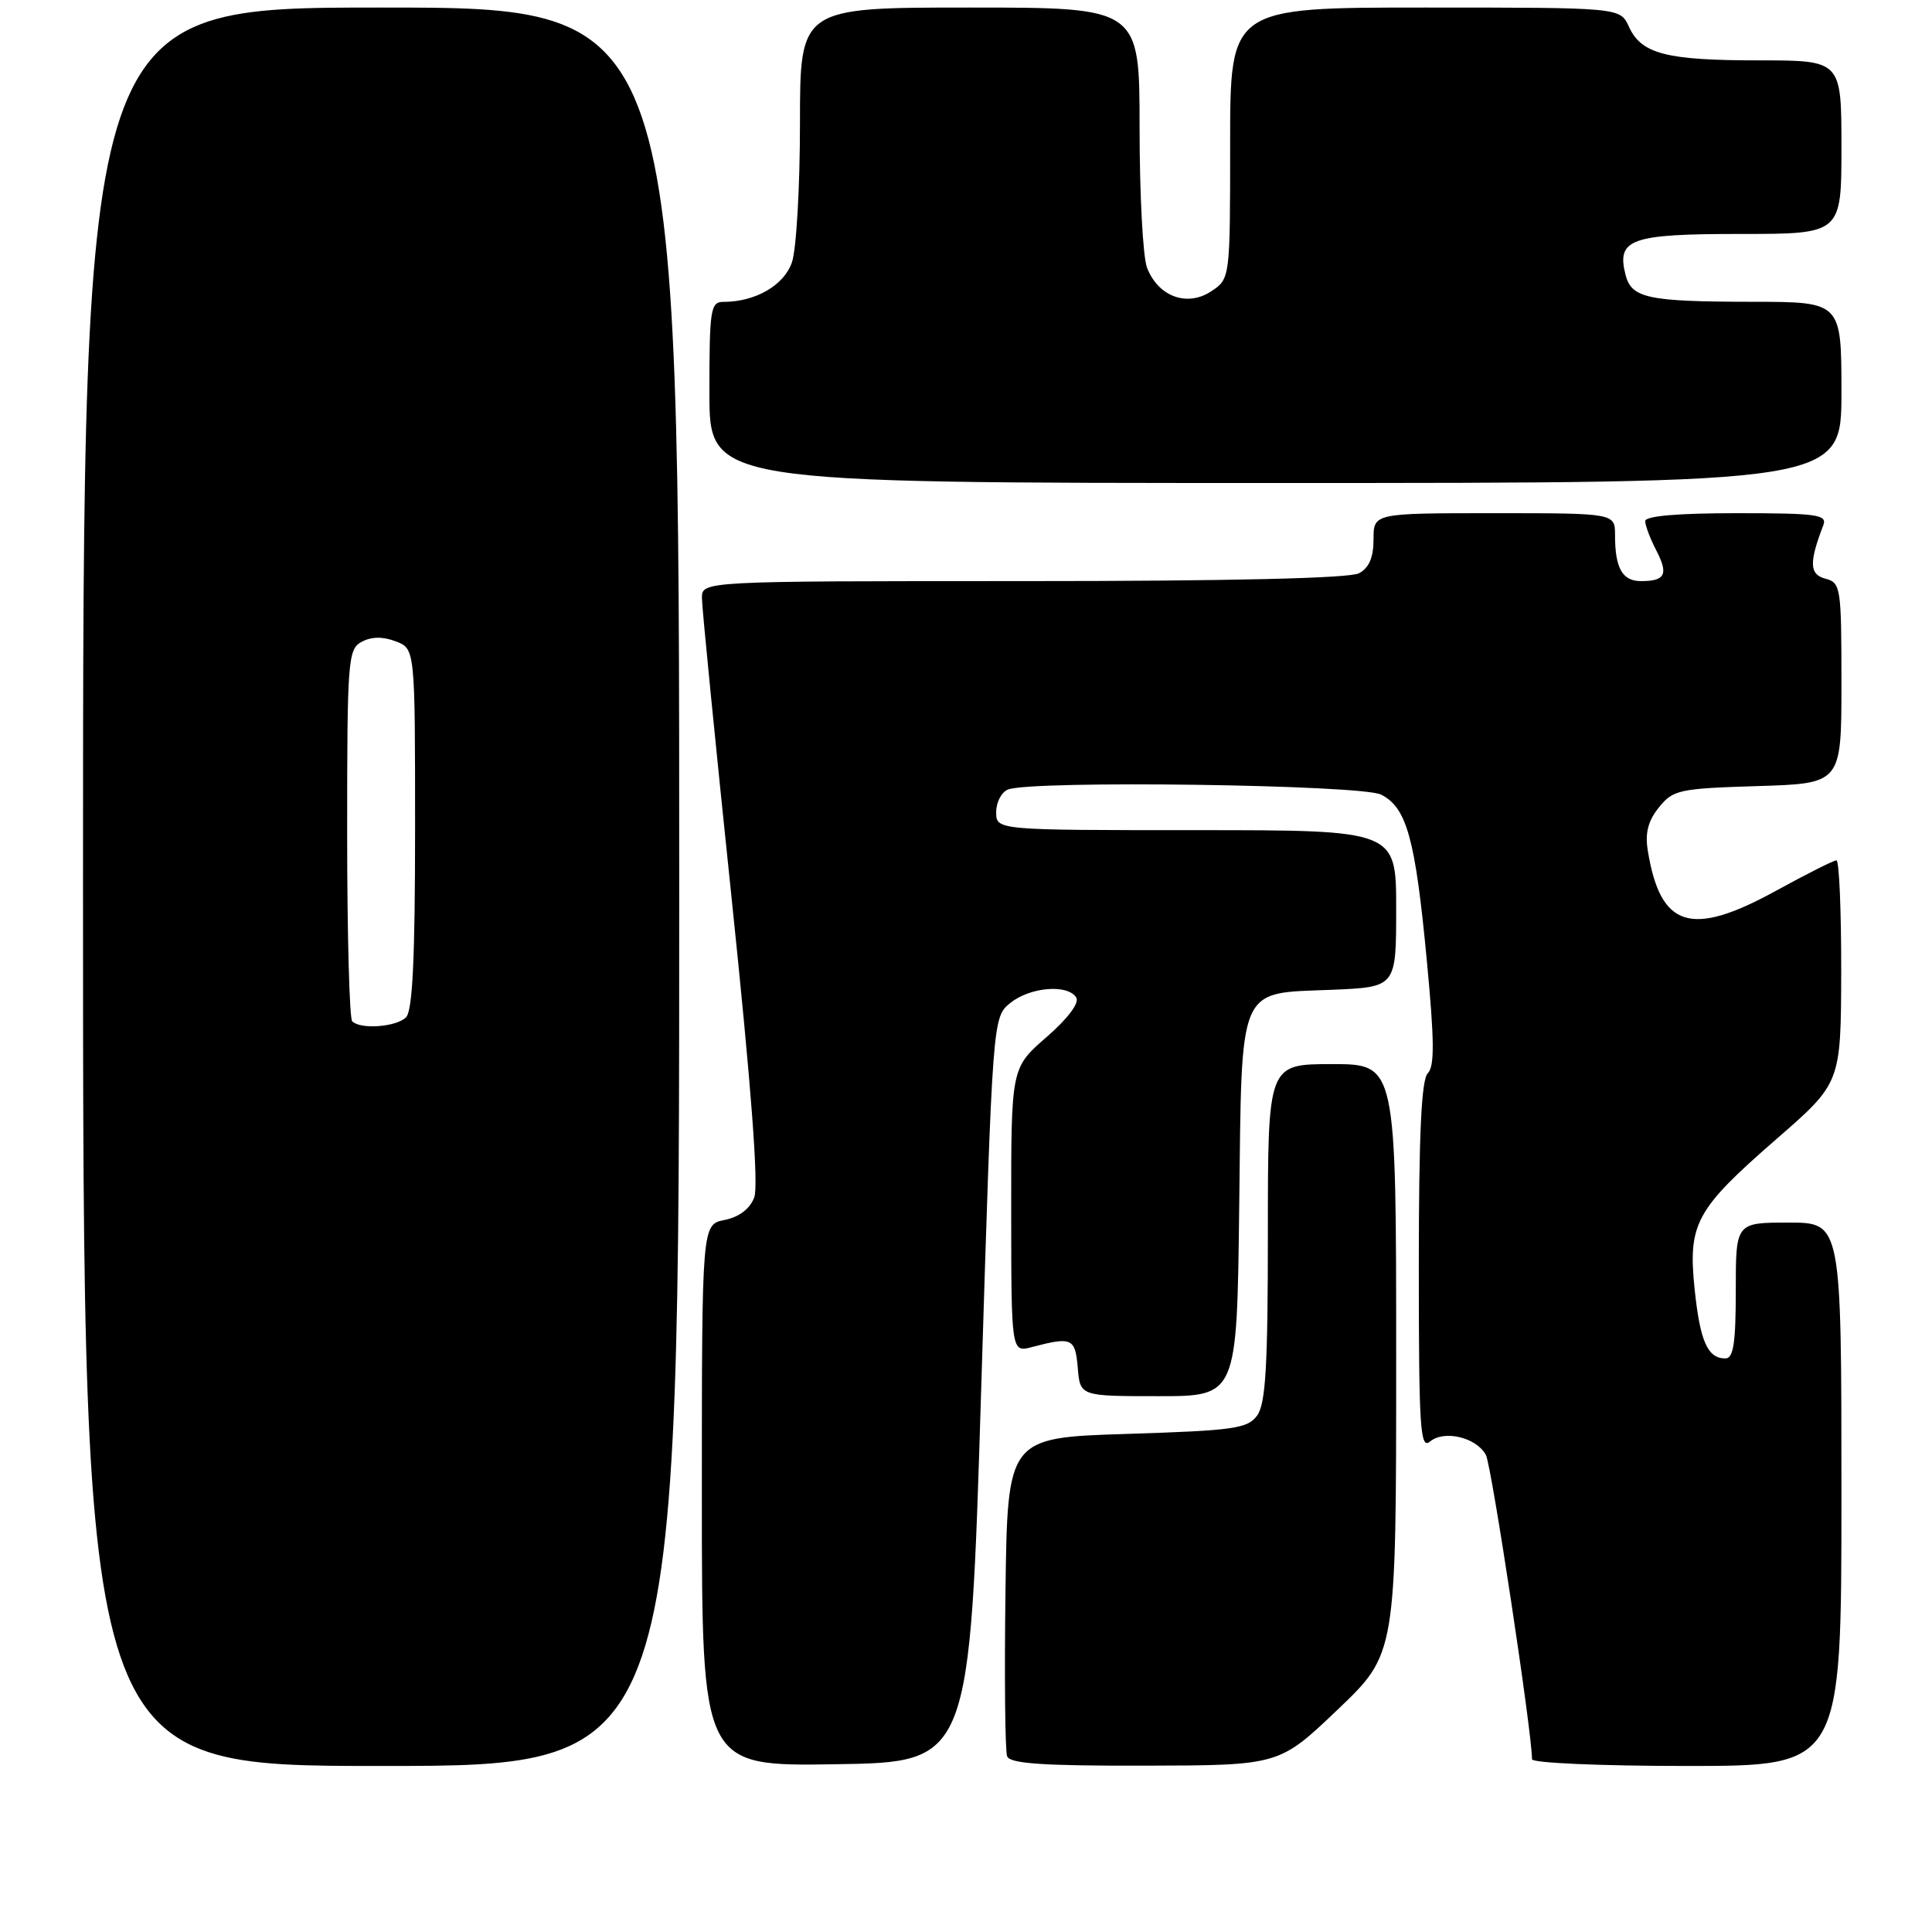 <?xml version="1.0" encoding="UTF-8" standalone="no"?>
<!DOCTYPE svg PUBLIC "-//W3C//DTD SVG 1.1//EN" "http://www.w3.org/Graphics/SVG/1.1/DTD/svg11.dtd" >
<svg xmlns="http://www.w3.org/2000/svg" xmlns:xlink="http://www.w3.org/1999/xlink" version="1.1" viewBox="0 0 256 256">
 <g >
 <path fill="currentColor"
d=" M 90.00 117.50 C 90.00 1.00 90.00 1.00 50.50 1.00 C 11.00 1.00 11.00 1.00 11.00 117.50 C 11.00 234.00 11.00 234.00 50.50 234.00 C 90.00 234.00 90.00 234.00 90.00 117.50 Z  M 130.01 184.15 C 131.53 134.80 131.53 134.80 133.87 132.90 C 136.49 130.78 141.49 130.37 142.61 132.18 C 143.05 132.89 141.51 134.95 138.66 137.43 C 133.98 141.50 133.98 141.50 133.99 160.36 C 134.00 179.22 134.00 179.22 136.75 178.49 C 142.03 177.10 142.48 177.30 142.81 181.25 C 143.12 185.00 143.12 185.00 153.51 185.00 C 163.90 185.00 163.90 185.00 164.20 160.03 C 164.56 130.08 163.88 131.67 176.54 131.15 C 185.00 130.79 185.00 130.79 185.00 120.40 C 185.00 110.00 185.00 110.00 158.50 110.00 C 132.00 110.00 132.00 110.00 132.00 107.61 C 132.00 106.29 132.71 104.94 133.58 104.61 C 136.81 103.37 180.39 103.97 183.00 105.29 C 186.40 107.01 187.53 111.08 189.06 127.26 C 190.07 137.88 190.10 141.30 189.19 142.21 C 188.34 143.06 188.00 150.32 188.00 167.82 C 188.00 189.32 188.18 192.10 189.49 191.01 C 191.38 189.44 195.64 190.47 196.89 192.79 C 197.64 194.20 203.00 229.55 203.00 233.11 C 203.00 233.60 212.11 234.00 223.50 234.00 C 244.00 234.00 244.00 234.00 244.00 198.00 C 244.00 162.00 244.00 162.00 237.00 162.00 C 230.00 162.00 230.00 162.00 230.00 171.00 C 230.00 177.98 229.69 180.00 228.62 180.00 C 226.27 180.00 225.27 177.75 224.55 170.84 C 223.65 162.13 224.66 160.27 235.40 150.92 C 243.93 143.50 243.93 143.50 243.97 128.75 C 243.98 120.64 243.70 114.00 243.34 114.00 C 242.97 114.00 239.34 115.83 235.28 118.06 C 224.05 124.22 220.00 122.94 218.34 112.70 C 217.96 110.37 218.38 108.76 219.82 106.98 C 221.69 104.65 222.51 104.48 232.91 104.16 C 244.00 103.82 244.00 103.82 244.00 90.53 C 244.00 77.82 243.91 77.21 241.88 76.68 C 239.75 76.12 239.69 74.57 241.60 69.59 C 242.14 68.19 240.77 68.00 230.11 68.00 C 222.32 68.00 218.00 68.37 218.00 69.05 C 218.00 69.63 218.66 71.37 219.46 72.92 C 221.11 76.11 220.66 77.00 217.44 77.00 C 214.97 77.00 214.00 75.29 214.00 70.92 C 214.00 68.00 214.00 68.00 198.00 68.00 C 182.00 68.00 182.00 68.00 182.00 71.46 C 182.00 73.87 181.41 75.25 180.07 75.96 C 178.82 76.63 163.00 77.00 135.57 77.00 C 93.00 77.00 93.00 77.00 93.01 79.25 C 93.01 80.49 94.78 98.33 96.93 118.90 C 99.55 143.99 100.54 157.08 99.94 158.67 C 99.36 160.19 97.94 161.26 96.02 161.65 C 93.00 162.25 93.00 162.25 93.00 198.15 C 93.00 234.05 93.00 234.05 110.75 233.77 C 128.50 233.50 128.50 233.50 130.01 184.15 Z  M 177.25 226.53 C 185.00 219.14 185.00 219.14 185.00 180.07 C 185.00 141.00 185.00 141.00 176.50 141.00 C 168.00 141.00 168.00 141.00 168.00 163.31 C 168.00 180.98 167.71 186.02 166.58 187.56 C 165.31 189.30 163.52 189.55 149.33 190.00 C 133.50 190.50 133.50 190.50 133.23 210.97 C 133.08 222.23 133.18 232.02 133.45 232.72 C 133.82 233.69 138.19 233.99 151.72 233.96 C 169.50 233.92 169.50 233.92 177.25 226.53 Z  M 244.00 52.00 C 244.00 40.00 244.00 40.00 232.25 39.99 C 218.26 39.97 216.17 39.52 215.38 36.37 C 214.20 31.66 216.08 31.00 230.62 31.00 C 244.00 31.00 244.00 31.00 244.00 19.50 C 244.00 8.00 244.00 8.00 233.07 8.00 C 220.75 8.00 217.48 7.15 215.83 3.52 C 214.68 1.00 214.68 1.00 188.84 1.00 C 163.00 1.00 163.00 1.00 163.00 18.98 C 163.00 36.95 163.00 36.95 160.46 38.62 C 157.27 40.71 153.44 39.28 151.98 35.45 C 151.44 34.03 151.00 25.70 151.00 16.93 C 151.00 1.00 151.00 1.00 128.50 1.00 C 106.00 1.00 106.00 1.00 106.00 16.35 C 106.00 24.79 105.52 33.09 104.93 34.78 C 103.86 37.83 100.09 40.00 95.85 40.00 C 94.15 40.00 94.00 40.99 94.00 52.00 C 94.00 64.00 94.00 64.00 169.00 64.00 C 244.00 64.00 244.00 64.00 244.00 52.00 Z  M 46.67 135.33 C 46.30 134.97 46.00 123.73 46.00 110.37 C 46.00 87.37 46.10 86.02 47.93 85.04 C 49.22 84.35 50.73 84.33 52.43 84.98 C 55.00 85.95 55.00 85.95 55.00 109.78 C 55.00 126.97 54.67 133.93 53.80 134.80 C 52.52 136.08 47.77 136.44 46.67 135.33 Z "/>
</g>
</svg>